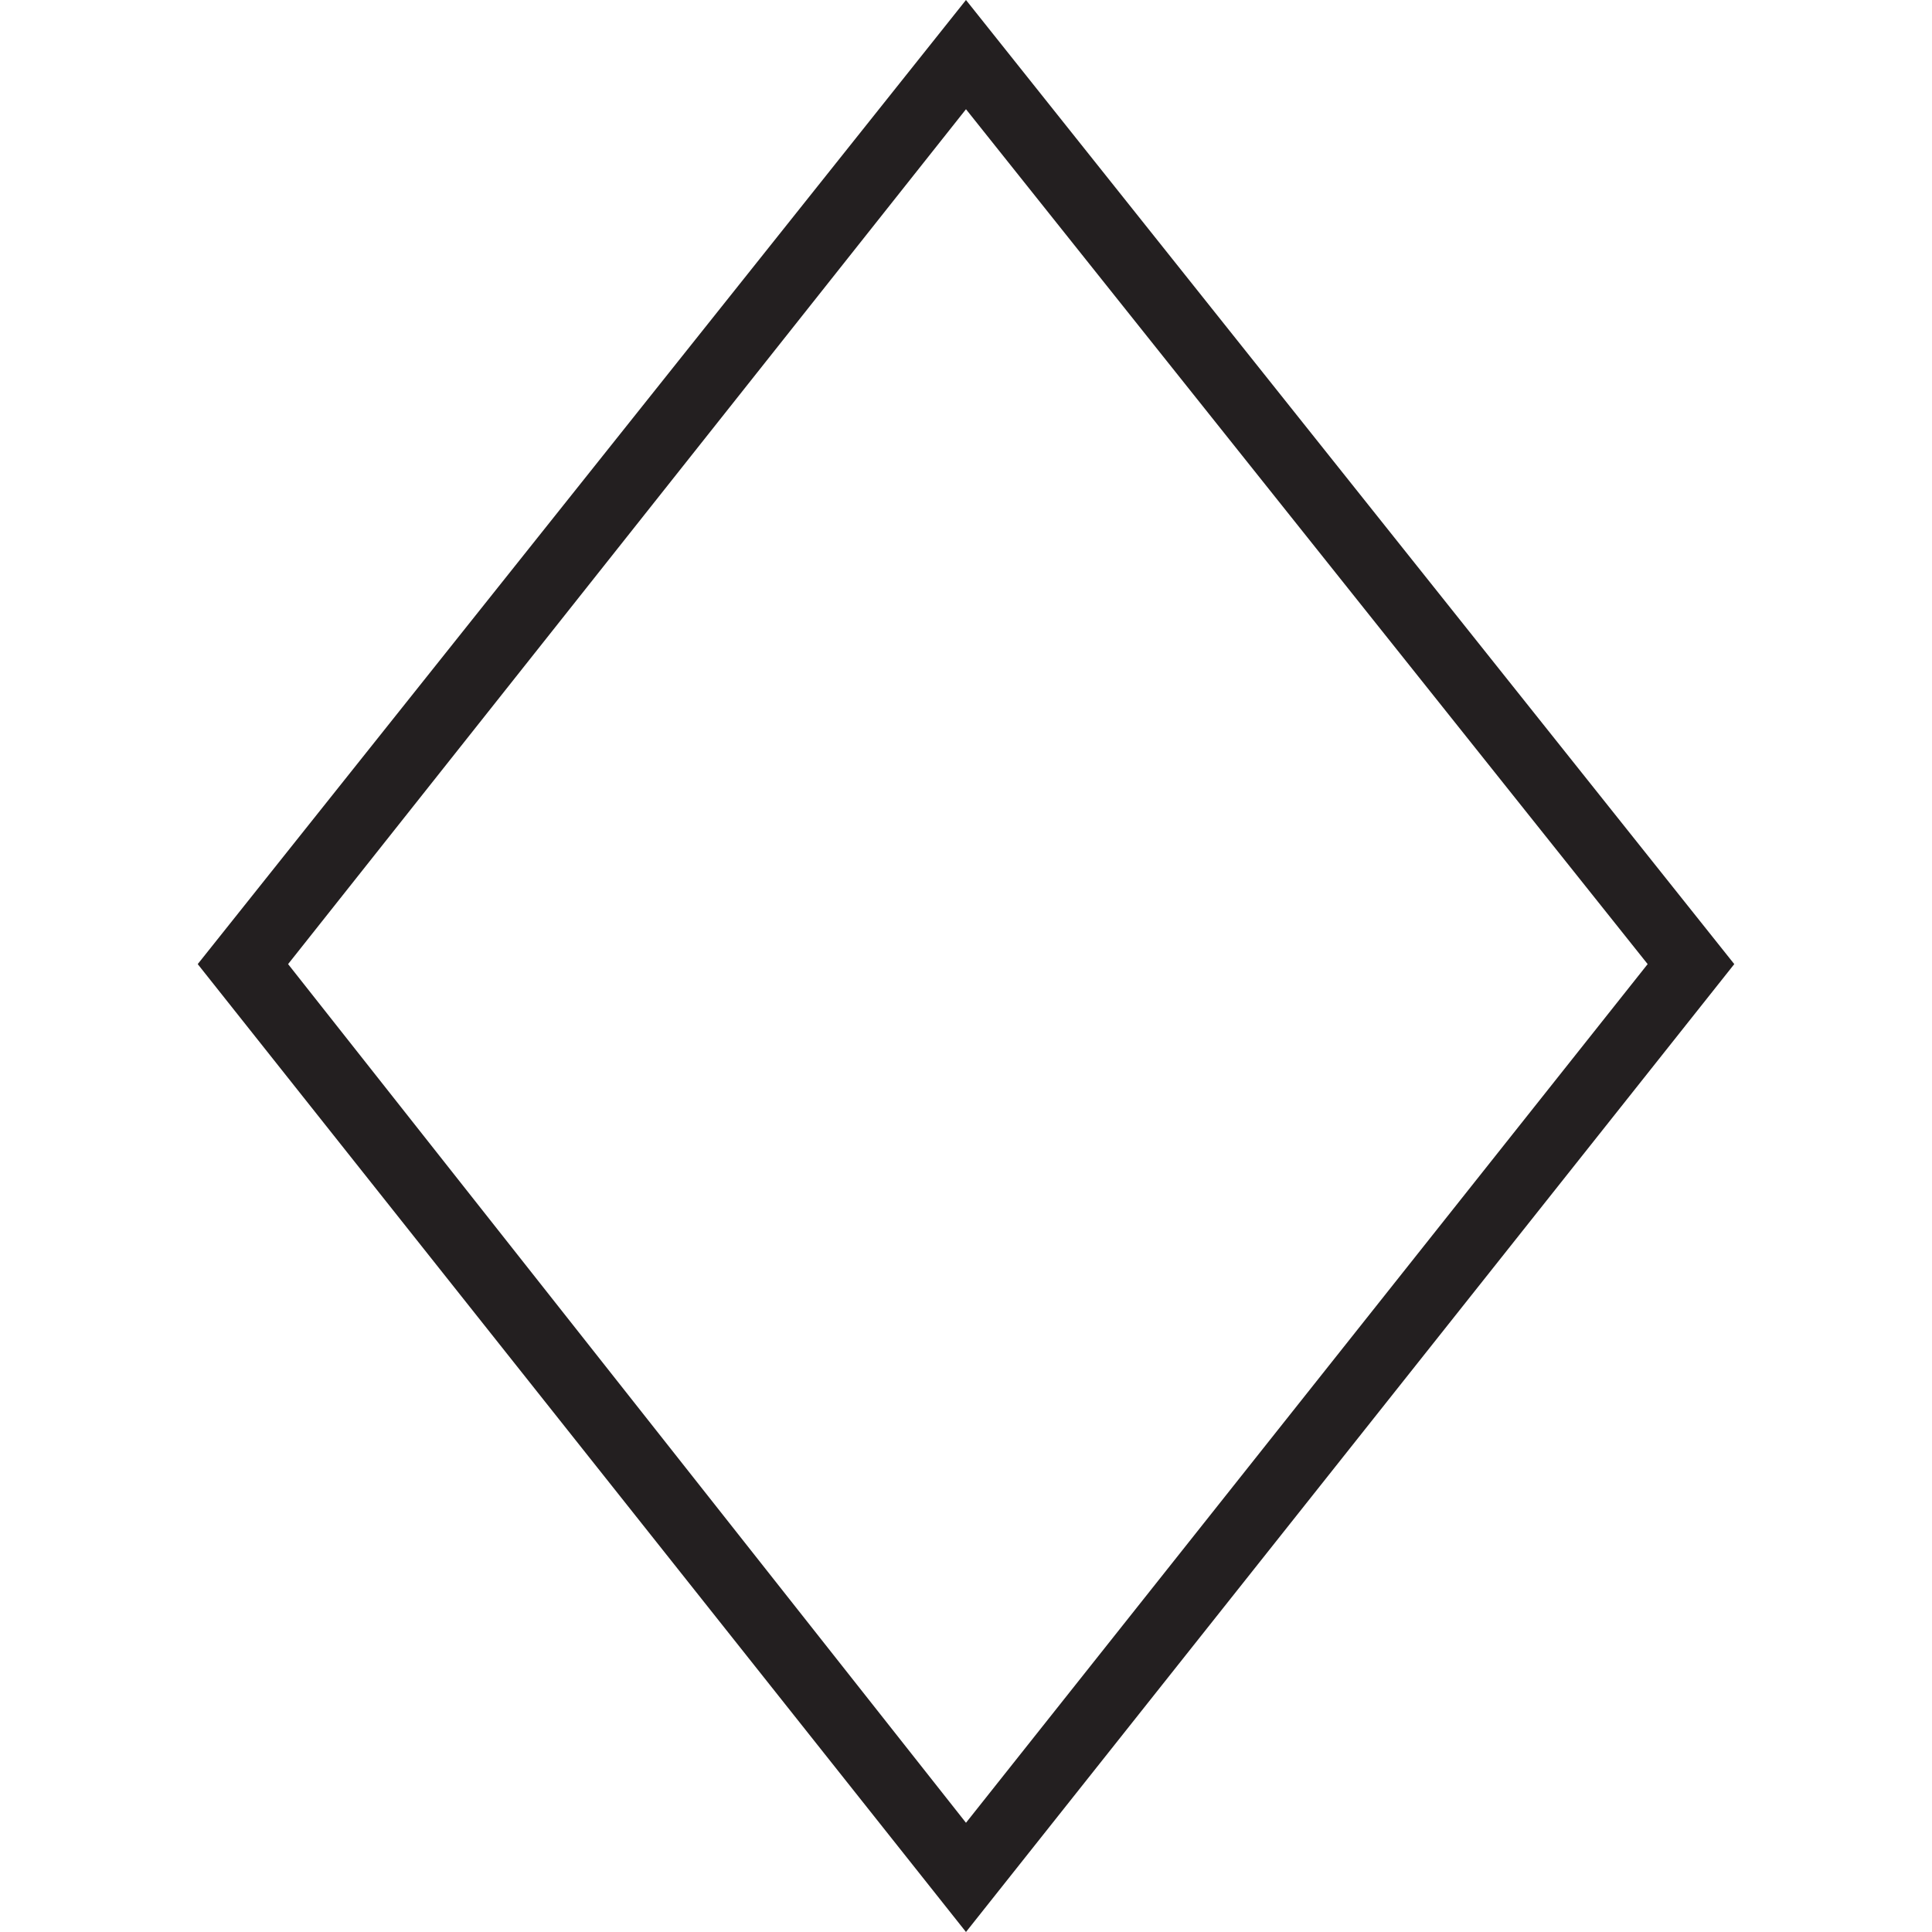 <?xml version="1.0" encoding="UTF-8"?>
<svg id="Layer_1" data-name="Layer 1" xmlns="http://www.w3.org/2000/svg" viewBox="0 0 566.93 566.93">
  <defs>
    <style>
      .cls-1 {
        fill: #231f20;
      }
    </style>
  </defs>
  <path class="cls-1" d="M283.46,566.93L58.02,282.91,283.46,0l225.45,282.91-225.45,284.02ZM84.54,282.91l198.92,251.97,200.03-251.97L283.46,32.05,84.54,282.91Z"/>
</svg>